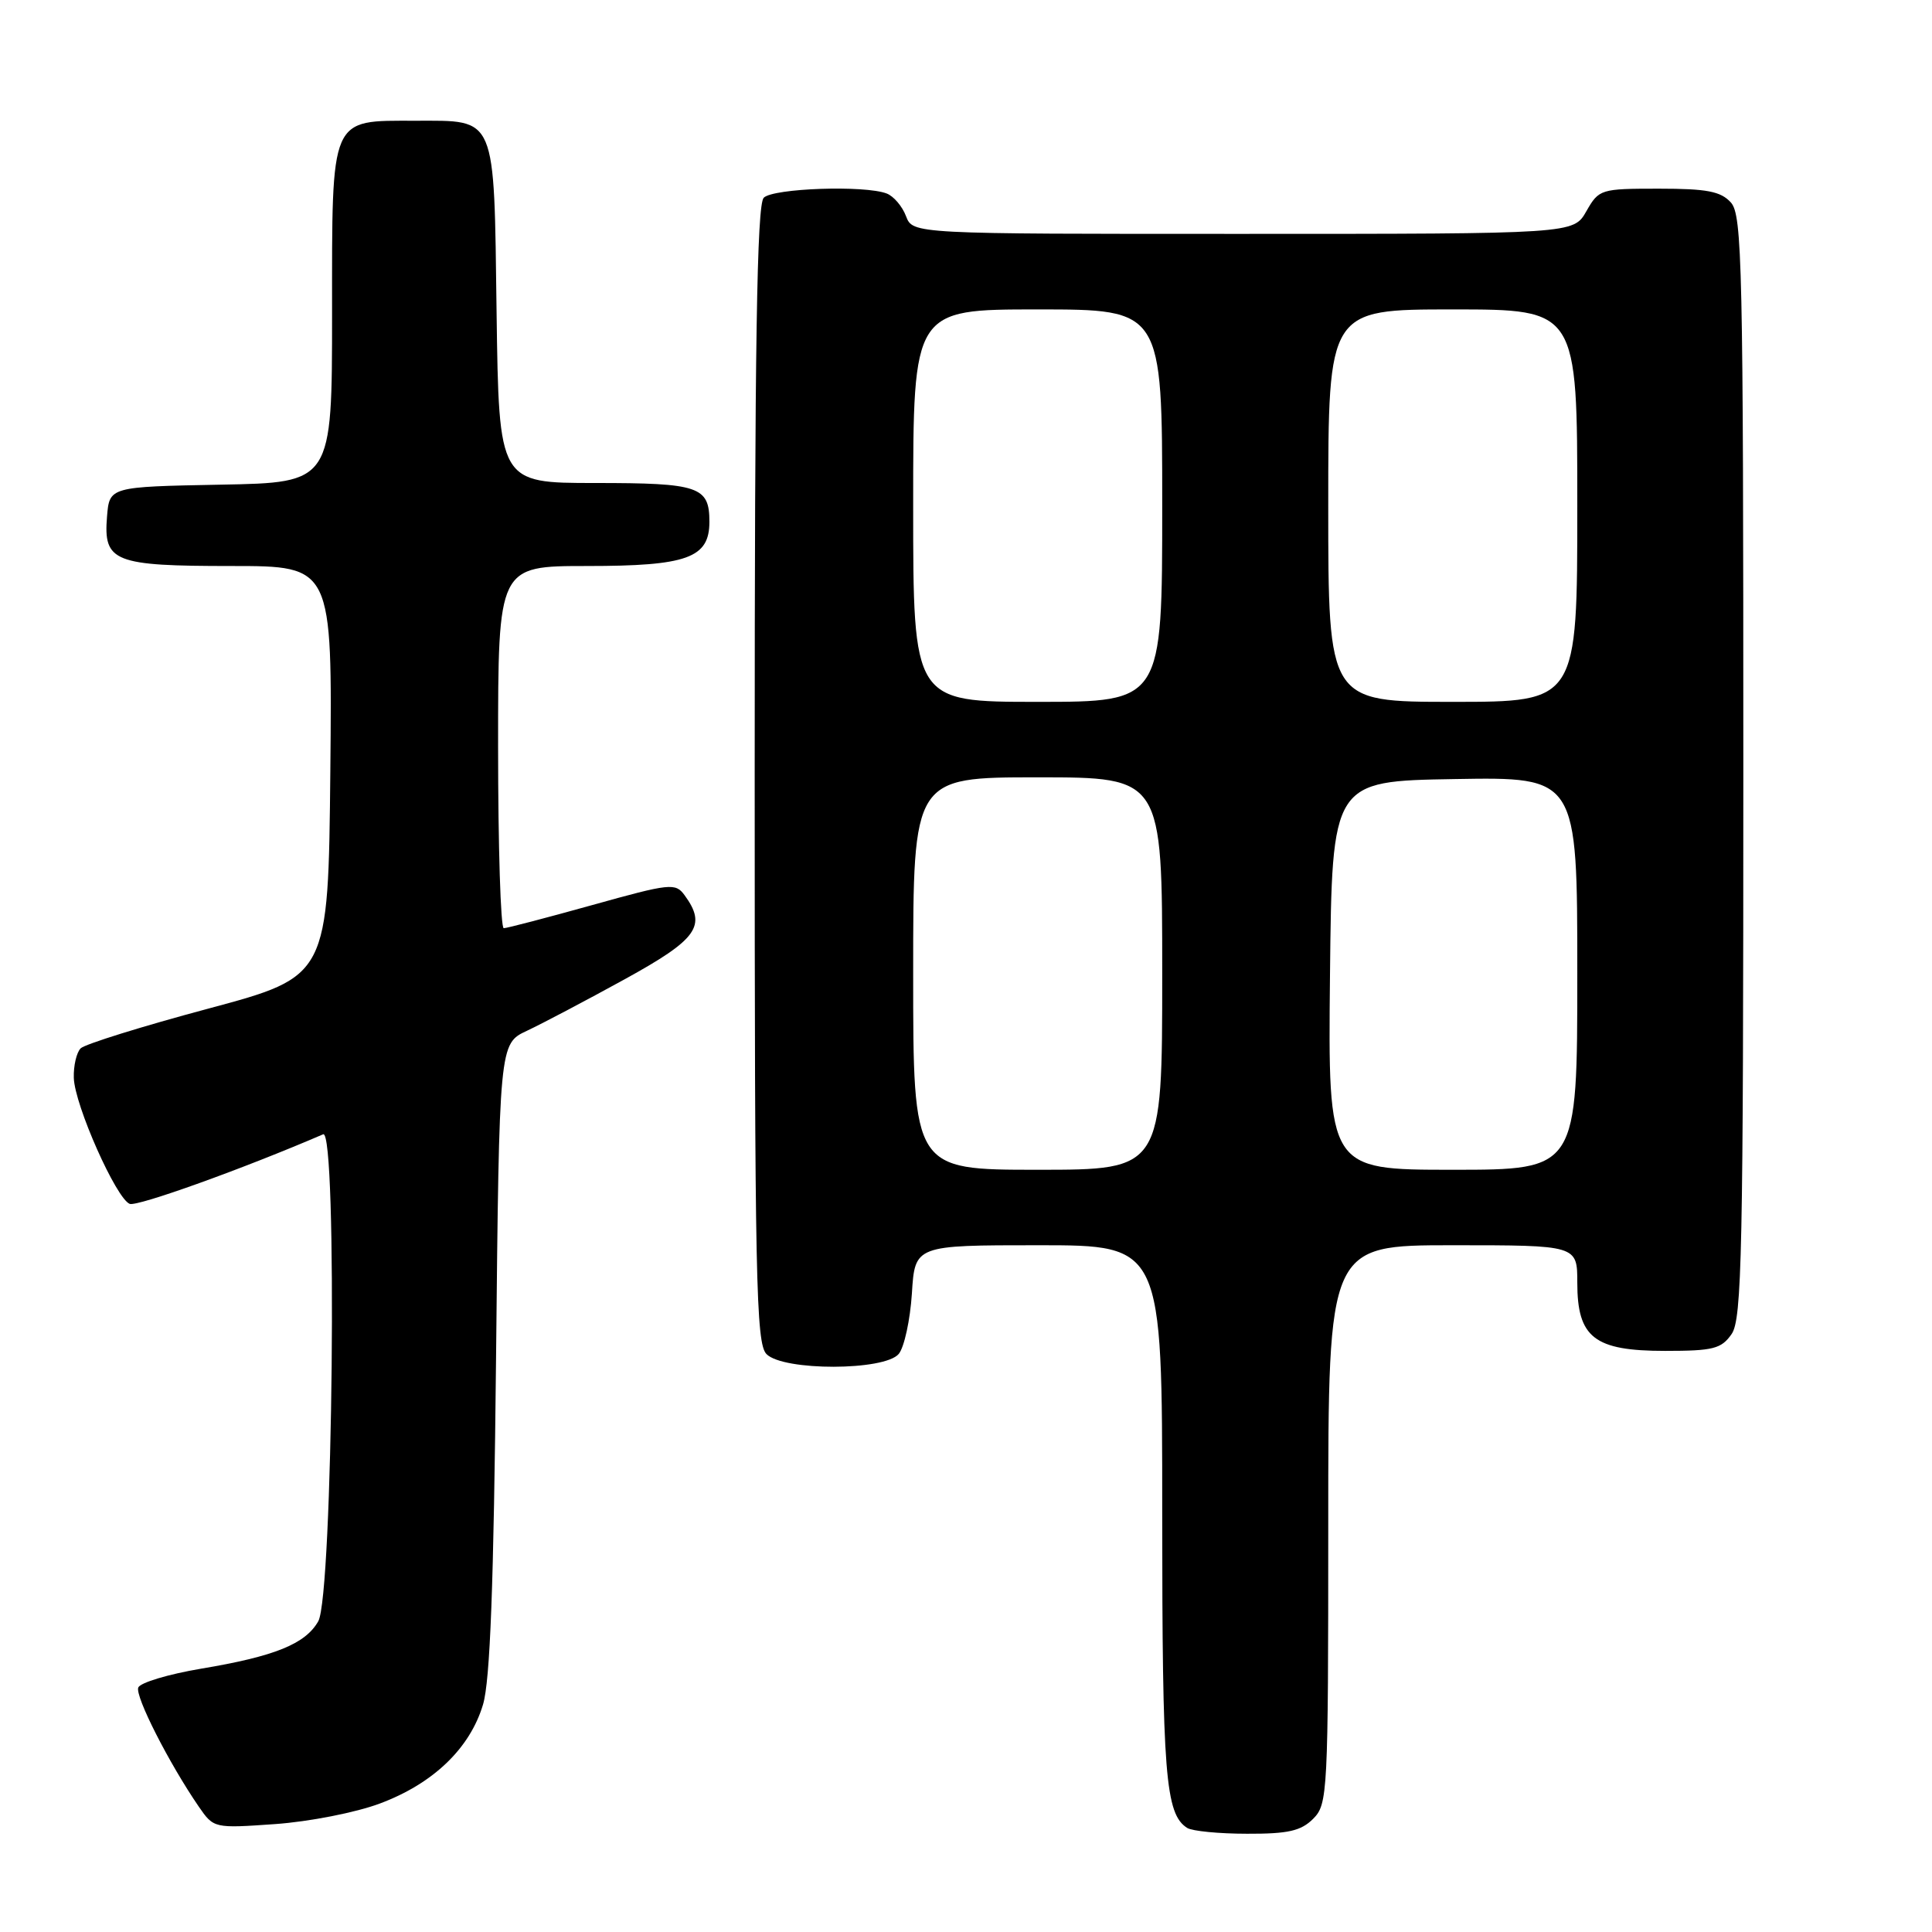 <?xml version="1.0" encoding="UTF-8" standalone="no"?>
<!DOCTYPE svg PUBLIC "-//W3C//DTD SVG 1.1//EN" "http://www.w3.org/Graphics/SVG/1.1/DTD/svg11.dtd" >
<svg xmlns="http://www.w3.org/2000/svg" xmlns:xlink="http://www.w3.org/1999/xlink" version="1.1" viewBox="0 0 256 256">
 <g >
 <path fill="currentColor"
d=" M 174.00 241.00 C 175.93 239.07 176.00 237.67 176.00 202.00 C 176.00 165.00 176.00 165.00 192.50 165.00 C 209.00 165.00 209.00 165.00 209.00 169.96 C 209.00 177.25 211.25 179.00 220.63 179.00 C 227.00 179.00 228.08 178.73 229.44 176.78 C 230.82 174.82 231.00 166.01 231.00 101.61 C 231.00 35.13 230.85 28.50 229.35 26.83 C 228.01 25.35 226.17 25.00 219.80 25.00 C 212.08 25.00 211.87 25.07 210.20 27.99 C 208.50 30.99 208.50 30.99 164.73 30.99 C 120.95 31.00 120.95 31.00 120.05 28.64 C 119.56 27.34 118.41 25.99 117.49 25.64 C 114.58 24.52 102.46 24.94 101.20 26.20 C 100.29 27.11 100.00 45.45 100.00 102.63 C 100.00 169.68 100.17 178.03 101.57 179.43 C 103.82 181.68 117.21 181.65 119.09 179.40 C 119.82 178.51 120.60 174.91 120.83 171.40 C 121.23 165.00 121.23 165.00 137.62 165.00 C 154.00 165.00 154.00 165.00 154.00 200.43 C 154.00 235.19 154.41 240.37 157.31 242.21 C 157.97 242.63 161.54 242.98 165.25 242.98 C 170.68 243.00 172.39 242.61 174.00 241.00 Z  M 50.35 238.97 C 57.41 236.33 62.27 231.66 64.00 225.87 C 64.95 222.70 65.42 210.10 65.73 179.90 C 66.15 138.30 66.15 138.30 69.83 136.58 C 71.85 135.63 77.66 132.57 82.75 129.77 C 92.43 124.45 93.69 122.69 90.71 118.62 C 89.50 116.96 88.82 117.04 78.46 119.93 C 72.43 121.61 67.16 122.99 66.75 122.99 C 66.34 123.00 66.00 112.20 66.00 99.00 C 66.00 75.00 66.00 75.00 77.78 75.00 C 91.06 75.00 94.00 73.94 94.00 69.14 C 94.00 64.46 92.63 64.00 78.85 64.00 C 66.11 64.00 66.11 64.00 65.80 41.42 C 65.45 15.03 65.86 16.00 55.03 16.00 C 43.65 16.00 44.00 15.18 44.00 41.53 C 44.00 63.95 44.00 63.95 29.25 64.22 C 14.50 64.50 14.50 64.50 14.18 68.46 C 13.69 74.45 15.08 75.00 30.71 75.00 C 44.03 75.00 44.03 75.00 43.77 102.19 C 43.50 129.38 43.50 129.38 27.59 133.65 C 18.85 135.99 11.24 138.36 10.69 138.91 C 10.14 139.46 9.73 141.22 9.78 142.82 C 9.88 146.41 15.40 158.83 17.19 159.52 C 18.21 159.90 32.22 154.87 42.82 150.30 C 44.74 149.47 44.12 211.42 42.17 214.83 C 40.46 217.84 36.39 219.48 26.64 221.11 C 22.31 221.84 18.57 222.96 18.32 223.61 C 17.88 224.77 22.40 233.65 26.34 239.39 C 28.32 242.26 28.36 242.27 36.46 241.70 C 40.97 241.38 47.16 240.17 50.35 238.97 Z  M 121.00 129.00 C 121.00 103.00 121.00 103.00 137.50 103.00 C 154.00 103.00 154.00 103.00 154.00 129.00 C 154.00 155.00 154.00 155.00 137.50 155.00 C 121.00 155.00 121.00 155.00 121.00 129.00 Z  M 176.23 129.25 C 176.50 103.50 176.50 103.50 192.75 103.23 C 209.00 102.95 209.00 102.95 209.00 128.98 C 209.00 155.00 209.00 155.00 192.48 155.00 C 175.97 155.00 175.97 155.00 176.23 129.25 Z  M 121.00 67.00 C 121.00 41.00 121.00 41.00 137.50 41.00 C 154.00 41.00 154.00 41.00 154.00 67.00 C 154.00 93.00 154.00 93.00 137.50 93.00 C 121.00 93.00 121.00 93.00 121.00 67.00 Z  M 176.00 67.00 C 176.00 41.00 176.00 41.00 192.50 41.00 C 209.00 41.00 209.00 41.00 209.00 67.00 C 209.00 93.00 209.00 93.00 192.50 93.00 C 176.00 93.00 176.00 93.00 176.00 67.00 Z "/>
</g>
</svg>